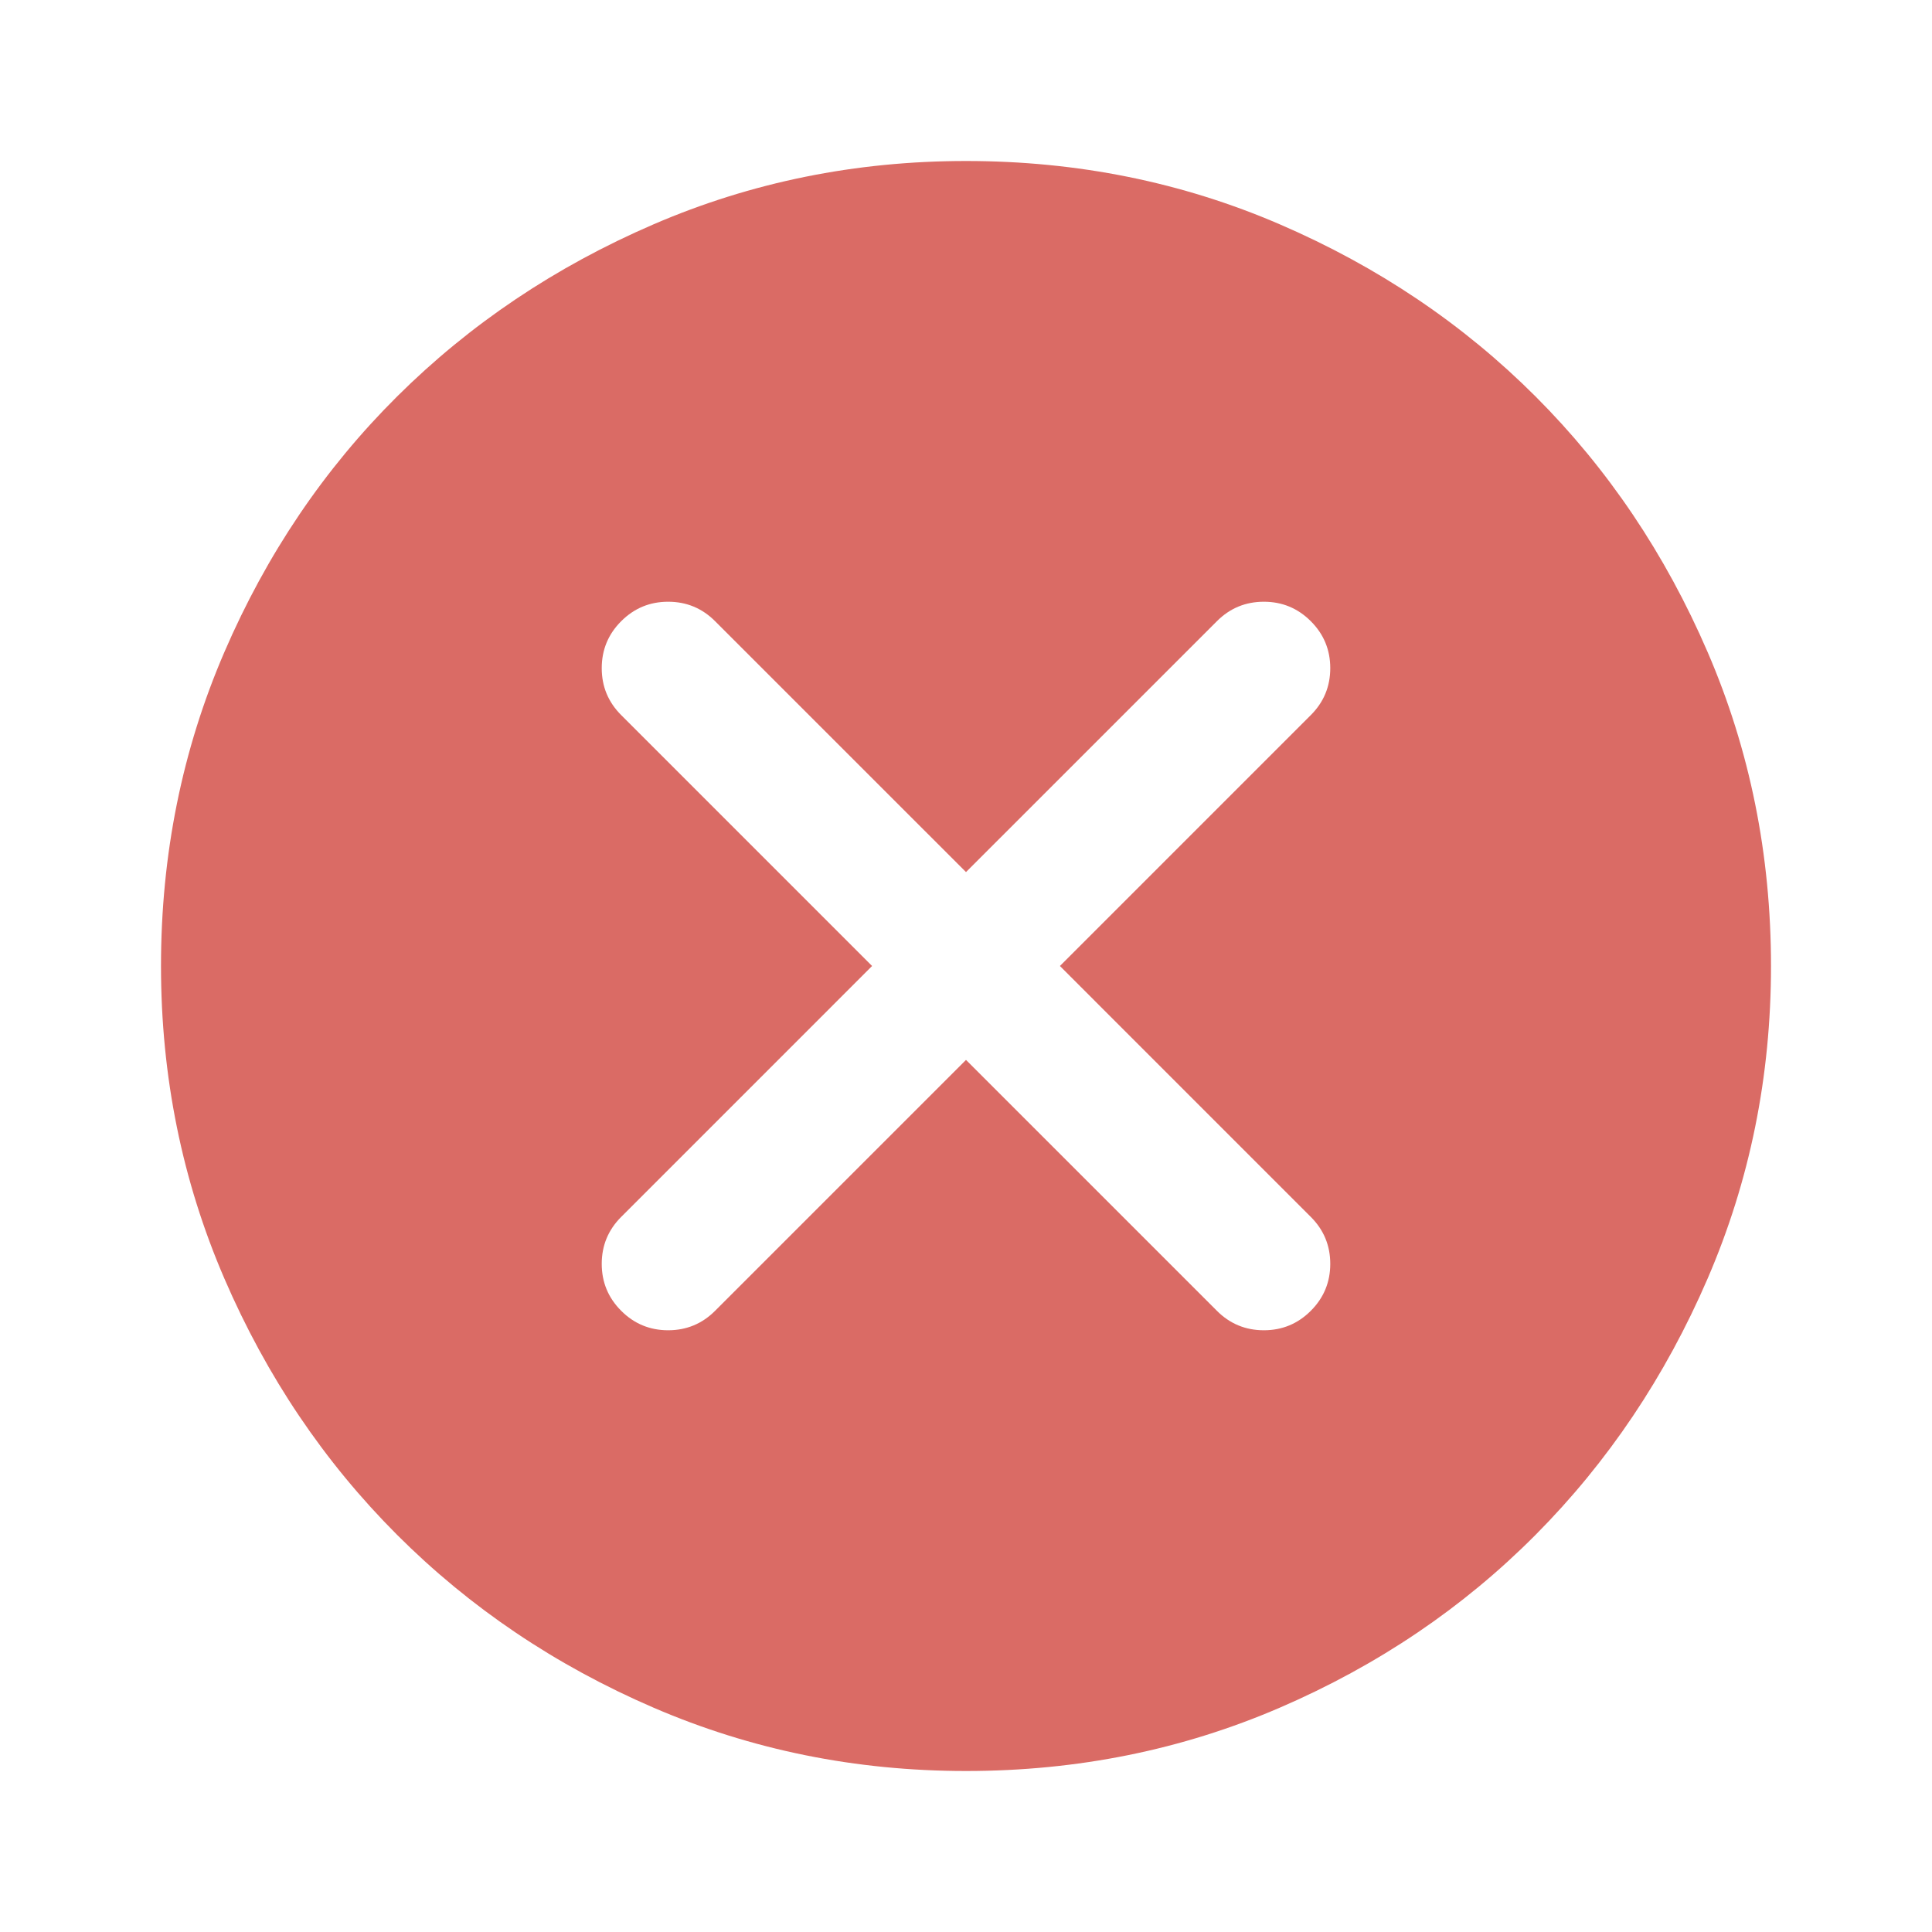 <svg xmlns="http://www.w3.org/2000/svg" height="40px" viewBox="0 -960 960 960" width="40px" fill="#DA6B65"><path d="m480-433.33 124.67 124.66Q614.33-299 628-299q13.67 0 23.33-9.67Q661-318.33 661-332q0-13.67-9.67-23.33L526.67-480l124.66-124.67Q661-614.33 661-628q0-13.67-9.67-23.33Q641.67-661 628-661q-13.67 0-23.33 9.67L480-526.67 355.33-651.33Q345.67-661 332-661q-13.67 0-23.33 9.67Q299-641.67 299-628q0 13.67 9.67 23.33L433.33-480 308.67-355.33Q299-345.67 299-332q0 13.67 9.67 23.33Q318.33-299 332-299q13.67 0 23.33-9.67L480-433.33ZM480-80q-82.33 0-155.33-31.5-73-31.5-127.34-85.83Q143-251.67 111.5-324.67T80-480q0-83 31.5-156t85.83-127q54.34-54 127.34-85.5T480-880q83 0 156 31.5T763-763q54 54 85.5 127T880-480q0 82.33-31.5 155.33-31.5 73-85.5 127.34Q709-143 636-111.5T480-80Z"/></svg>
